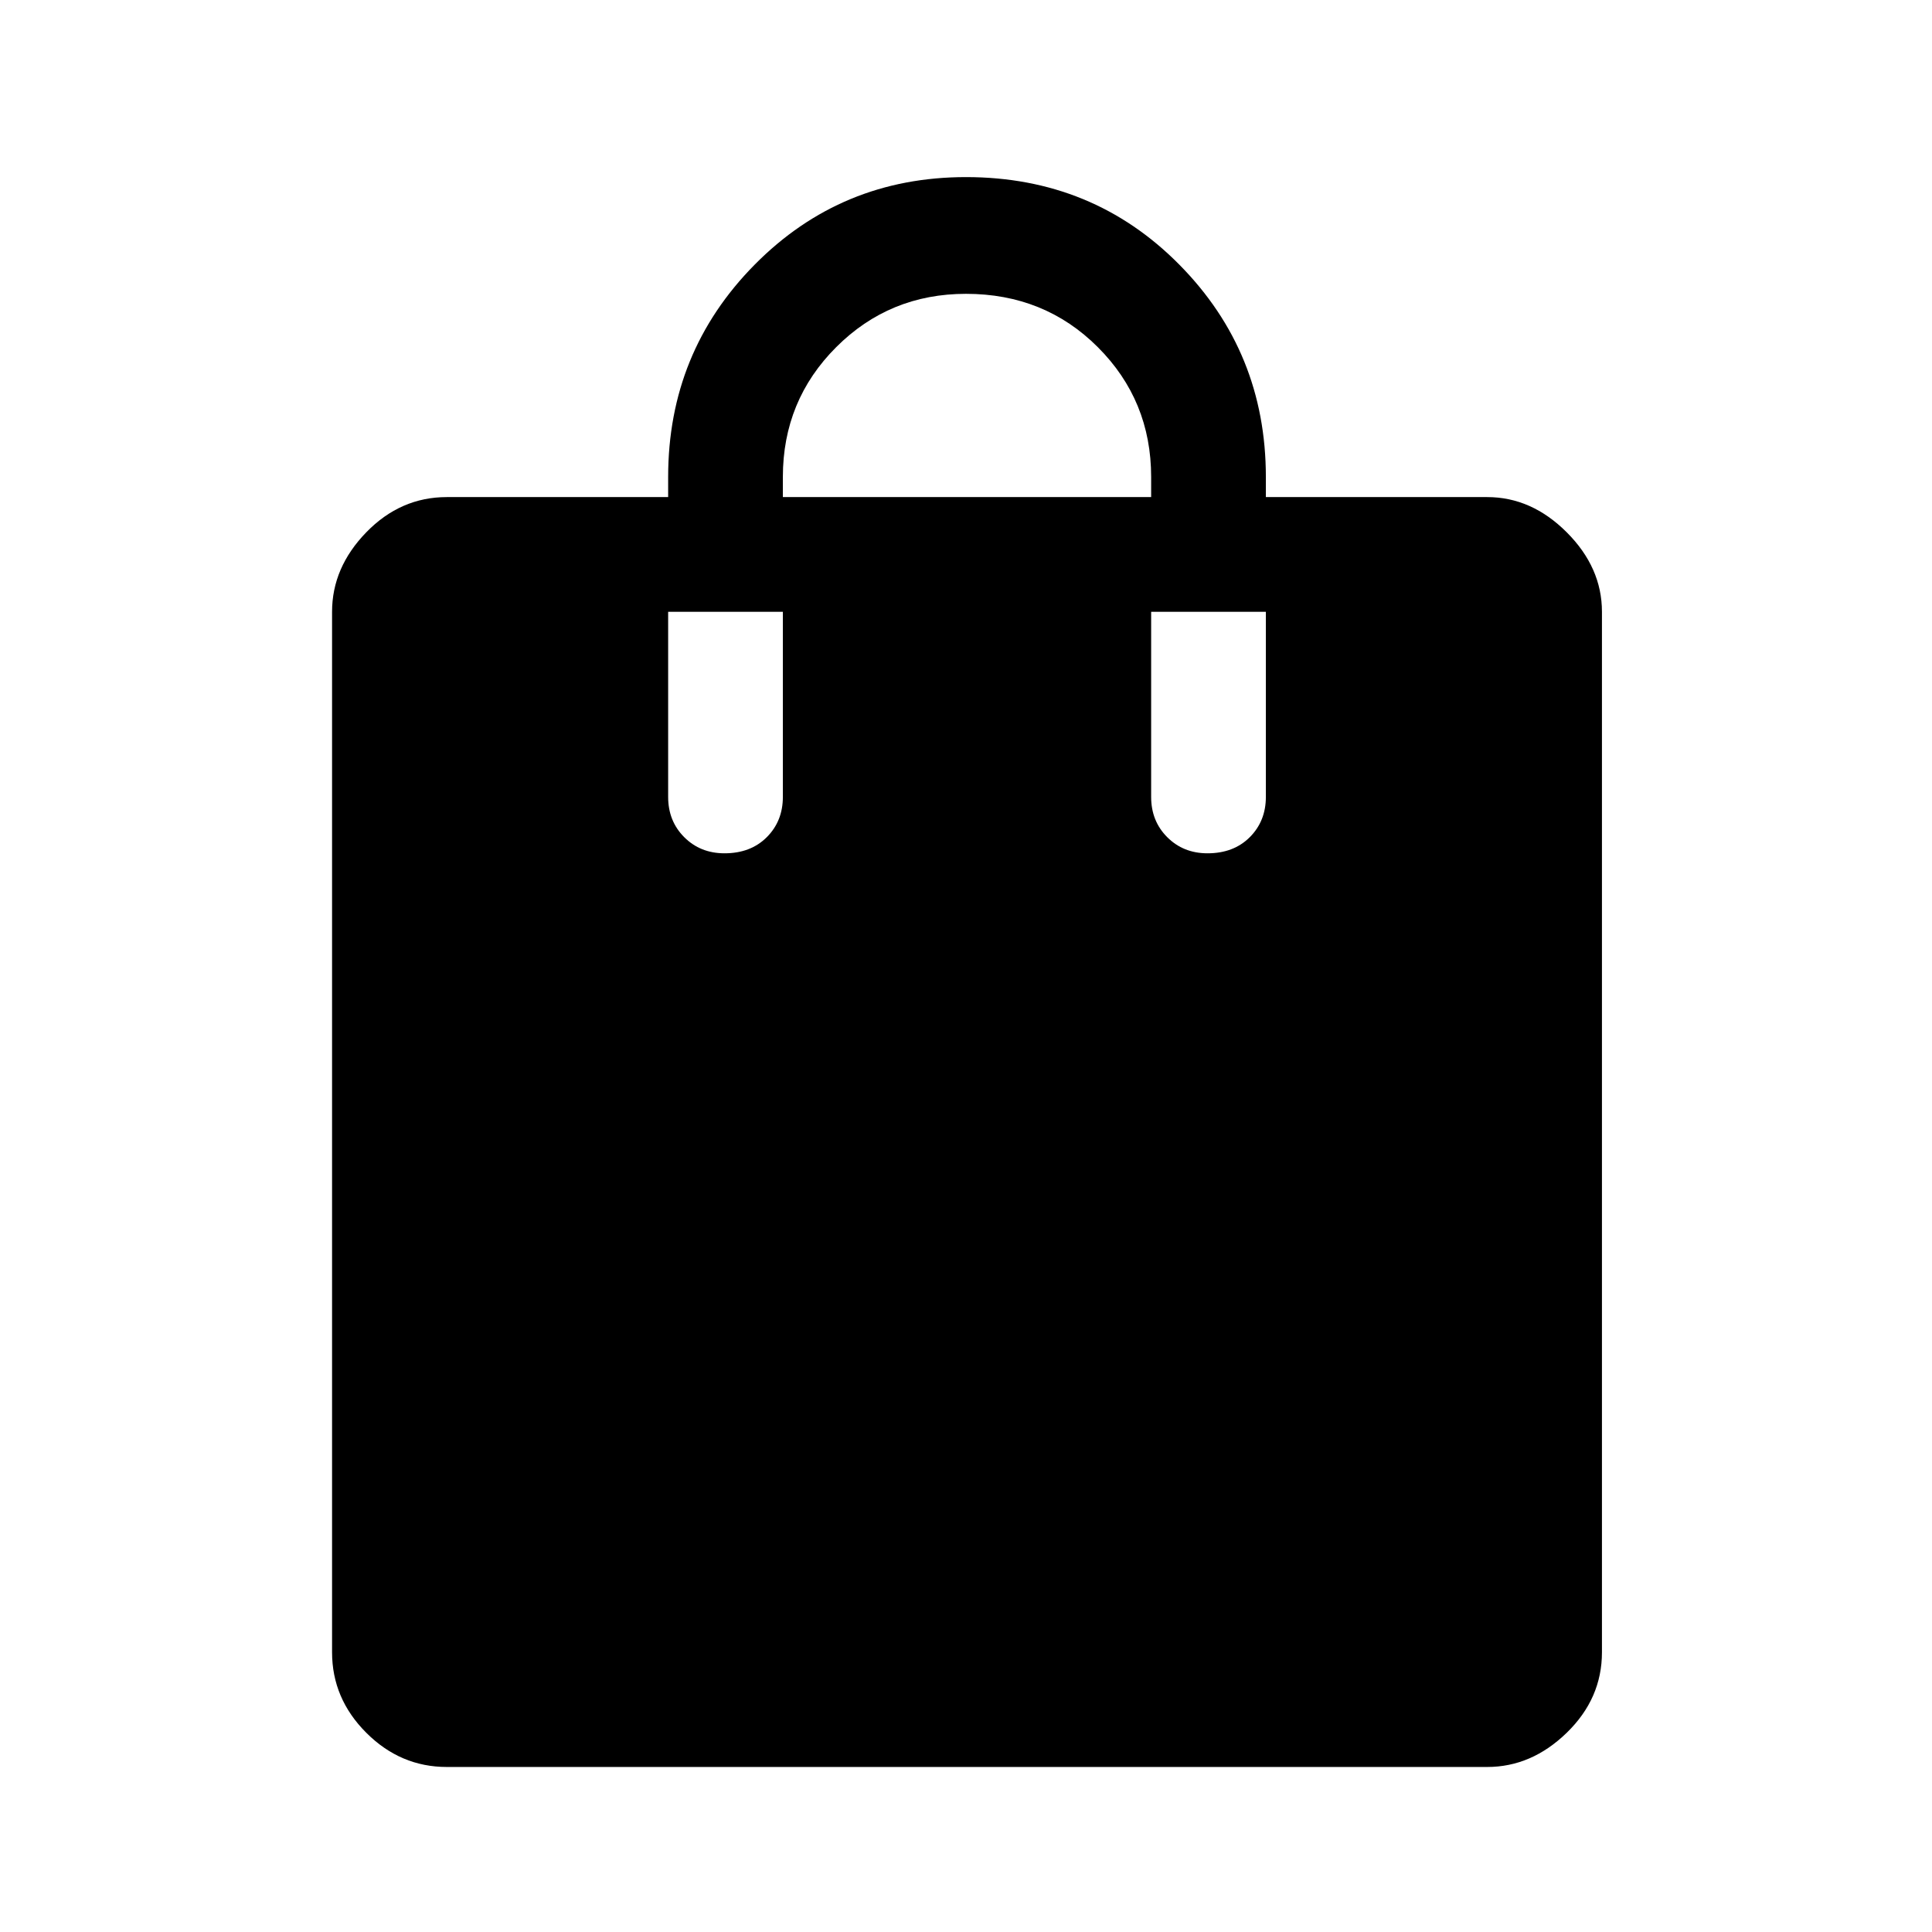 <svg xmlns="http://www.w3.org/2000/svg" height="48" width="48"><path d="M18 21.2Q18.65 21.2 19.05 20.8Q19.45 20.4 19.45 19.8V15.2H16.6V19.8Q16.6 20.4 17 20.8Q17.4 21.2 18 21.2ZM19.45 11.85V12.35H28.6V11.85Q28.6 9.95 27.275 8.625Q25.95 7.3 24 7.3Q22.1 7.3 20.775 8.625Q19.45 9.95 19.45 11.85ZM30 21.2Q30.65 21.2 31.05 20.8Q31.45 20.4 31.45 19.8V15.2H28.6V19.8Q28.6 20.4 29 20.8Q29.4 21.2 30 21.2ZM11.1 43.9Q9.95 43.9 9.1 43.05Q8.25 42.2 8.25 41.05V15.2Q8.25 14.1 9.1 13.225Q9.95 12.35 11.1 12.35H16.6V11.85Q16.6 8.75 18.75 6.575Q20.9 4.4 24 4.4Q27.15 4.4 29.3 6.575Q31.45 8.75 31.45 11.85V12.35H36.95Q38.05 12.35 38.925 13.225Q39.8 14.1 39.8 15.2V41.05Q39.8 42.2 38.925 43.05Q38.05 43.9 36.95 43.9Z"/></svg>